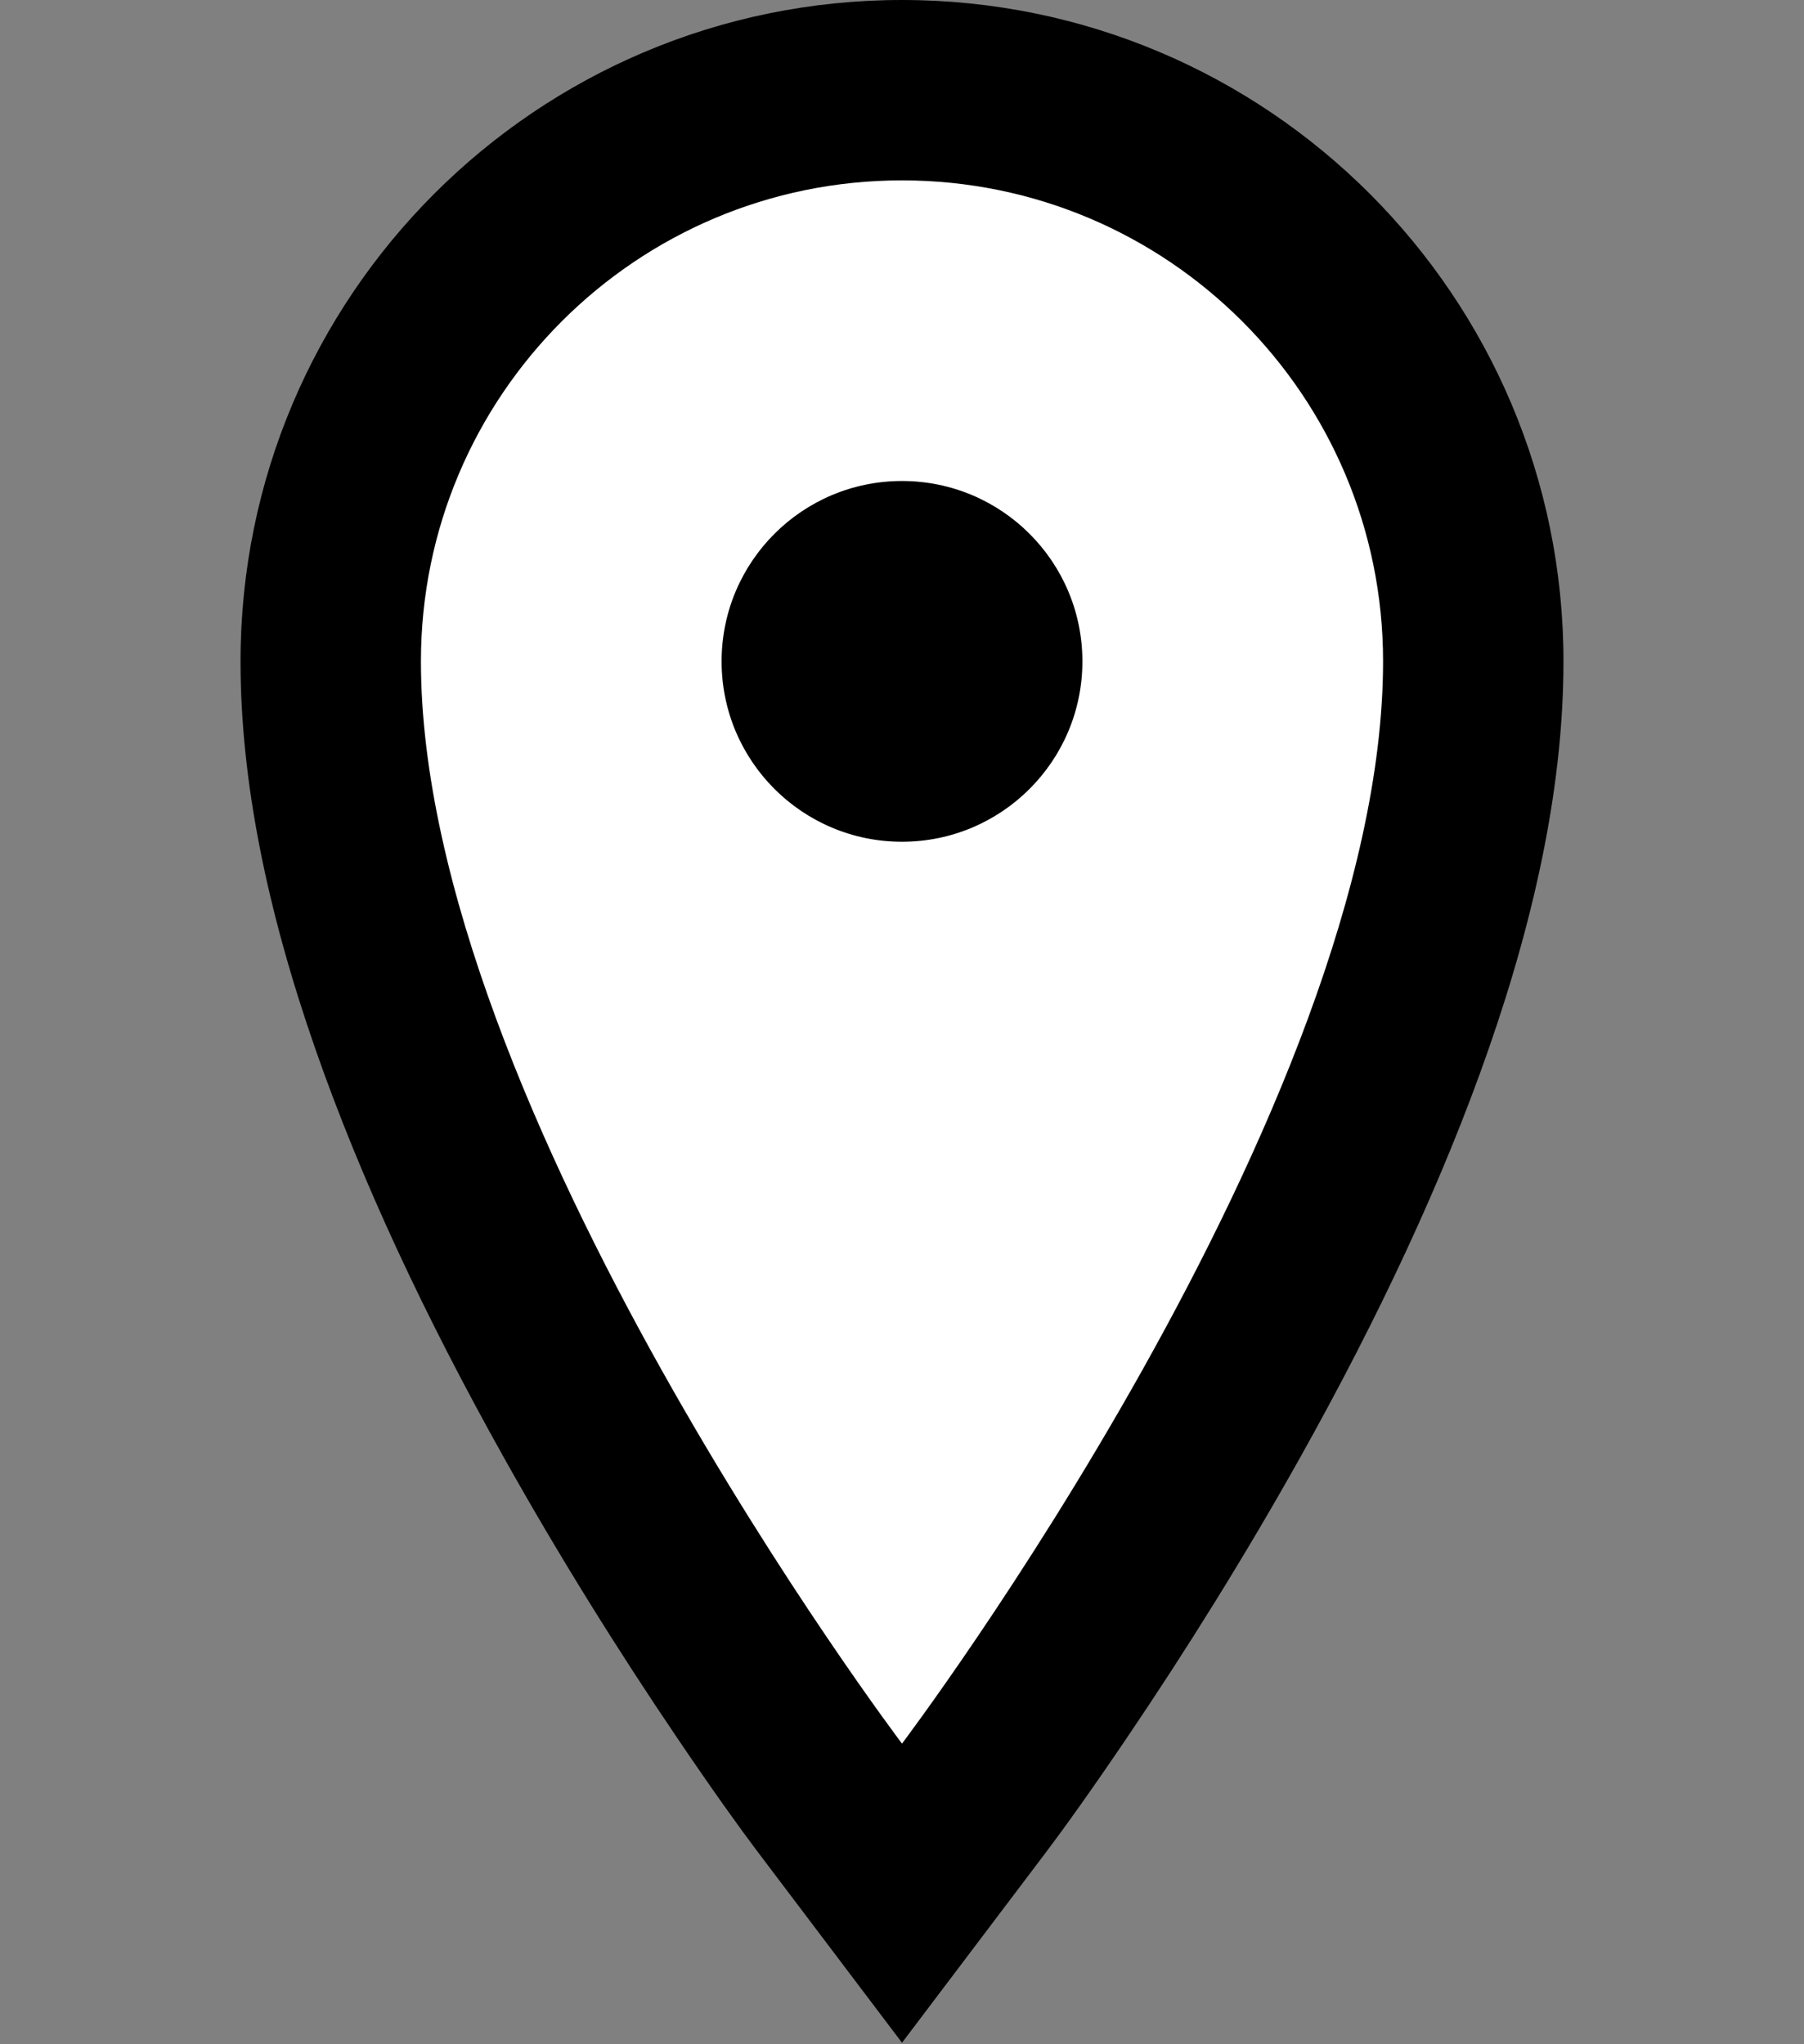 <?xml version="1.0" encoding="UTF-8"?>
<svg width="30px" height="34px" viewBox="0 0 30 34" version="1.1" xmlns="http://www.w3.org/2000/svg" xmlns:xlink="http://www.w3.org/1999/xlink">
    <rect x="0" y="0" width="30" height="34" fill="#808080" stroke="none"/>
    <!-- Generator: Sketch 44 (41411) - http://www.bohemiancoding.com/sketch -->
    <title>icon/pin-primary-white-highlight-outline</title>
    <desc>Created with Sketch.</desc>
    <defs></defs>
    <g id="Symbols" stroke="none" stroke-width="1" fill="none" fill-rule="evenodd">
        <g id="icon/pin-primary-white-highlight-outline">
            <path d="M12.607,30.809 C12.327,30.439 11.859,29.789 11.266,28.912 C10.283,27.461 9.302,25.89 8.382,24.247 C7.078,21.917 6.005,19.633 5.243,17.443 C4.44,15.136 4,12.985 4,11 C4,4.925 8.925,0 15,0 C21.075,0 26,4.925 26,11 C26,12.985 25.56,15.136 24.757,17.443 C23.995,19.633 22.922,21.917 21.618,24.247 C20.698,25.89 19.717,27.461 18.734,28.912 C18.141,29.789 17.673,30.439 17.393,30.809 L15,33.975 L12.607,30.809 Z" id="Path" fill="#000000"></path>
            <path d="M15,29 C15,29 23,18.418 23,11 C23,6.582 19.418,3 15,3 C10.582,3 7,6.582 7,11 C7,18.418 15,29 15,29 Z" id="Path" fill="#FFFFFF"></path>
            <path d="M15,14 C16.657,14 18,12.657 18,11 C18,9.343 16.657,8 15,8 C13.343,8 12,9.343 12,11 C12,12.657 13.343,14 15,14 Z" id="Path" fill="#000000"></path>
        </g>
    </g>
</svg>
